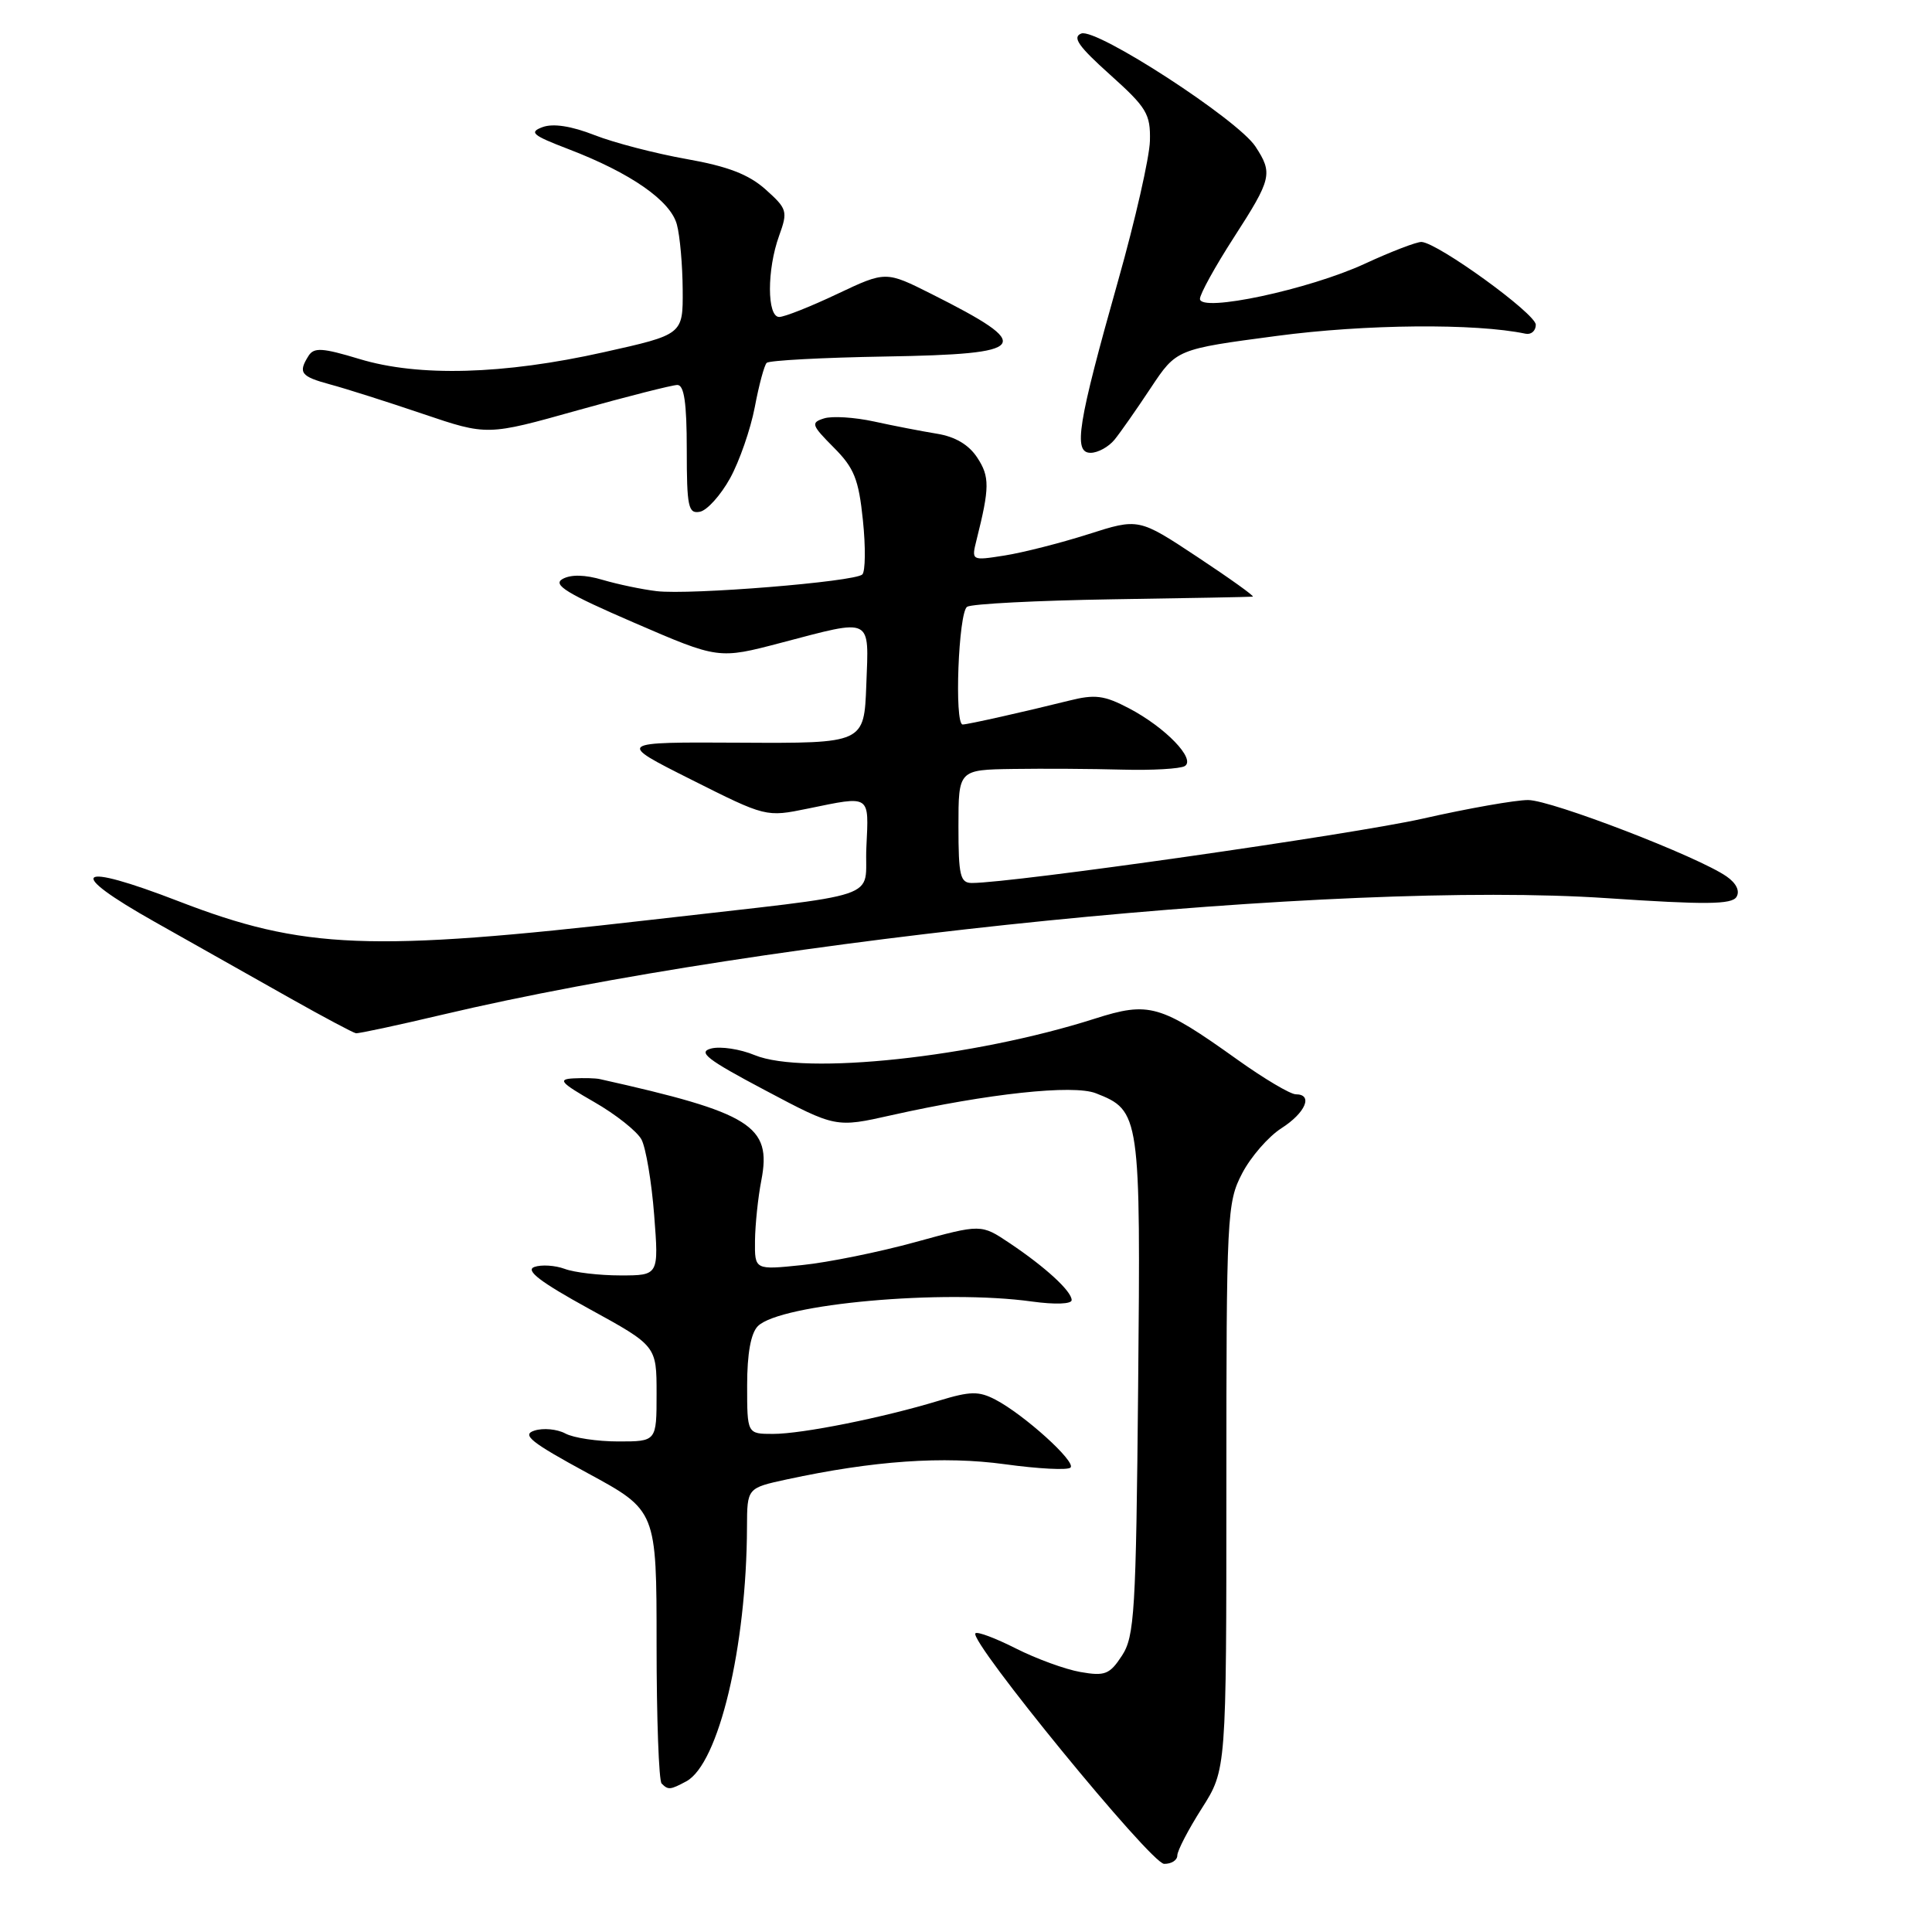 <?xml version="1.0" encoding="UTF-8" standalone="no"?>
<!DOCTYPE svg PUBLIC "-//W3C//DTD SVG 1.1//EN" "http://www.w3.org/Graphics/SVG/1.1/DTD/svg11.dtd" >
<svg xmlns="http://www.w3.org/2000/svg" xmlns:xlink="http://www.w3.org/1999/xlink" version="1.1" viewBox="0 0 256 256">
 <g >
 <path fill="currentColor"
d=" M 156.00 245.86 C 156.00 245.23 157.46 242.42 159.25 239.61 C 162.50 234.50 162.50 234.50 162.50 197.00 C 162.50 160.97 162.58 159.34 164.58 155.50 C 165.72 153.30 168.07 150.60 169.79 149.50 C 173.00 147.45 174.03 145.00 171.70 145.00 C 170.98 145.00 167.49 142.93 163.95 140.40 C 153.73 133.10 152.27 132.68 145.06 134.98 C 129.00 140.11 106.57 142.51 100.00 139.81 C 98.08 139.01 95.49 138.62 94.25 138.93 C 92.40 139.40 93.66 140.38 101.37 144.46 C 110.74 149.43 110.74 149.43 118.12 147.77 C 130.94 144.90 142.20 143.69 145.20 144.86 C 151.08 147.16 151.15 147.67 150.81 183.72 C 150.53 213.61 150.33 216.85 148.66 219.39 C 147.04 221.87 146.41 222.12 143.16 221.55 C 141.15 221.20 137.30 219.79 134.61 218.43 C 131.92 217.07 129.51 216.16 129.25 216.42 C 128.31 217.36 152.51 246.95 154.25 246.97 C 155.21 246.99 156.00 246.49 156.00 245.86 Z  M 90.93 236.04 C 95.22 233.74 98.93 218.24 98.98 202.33 C 99.00 197.17 99.00 197.17 104.25 196.03 C 115.75 193.55 125.00 192.90 133.17 194.02 C 137.59 194.63 141.50 194.83 141.85 194.46 C 142.61 193.69 135.70 187.45 131.90 185.46 C 129.69 184.31 128.57 184.33 124.40 185.60 C 117.01 187.85 106.30 190.00 102.43 190.00 C 99.00 190.00 99.00 190.00 99.00 183.57 C 99.00 179.35 99.49 176.66 100.42 175.72 C 103.39 172.76 124.97 170.82 136.75 172.46 C 139.81 172.88 142.00 172.80 142.00 172.27 C 142.00 171.09 138.52 167.89 133.75 164.70 C 130.00 162.19 130.00 162.19 121.27 164.59 C 116.47 165.91 109.72 167.28 106.27 167.63 C 100.00 168.28 100.00 168.28 100.04 164.39 C 100.07 162.25 100.44 158.66 100.88 156.41 C 102.28 149.17 99.57 147.47 79.50 142.99 C 78.95 142.86 77.38 142.82 76.00 142.89 C 73.86 143.00 74.25 143.45 78.71 146.01 C 81.58 147.65 84.41 149.90 85.00 150.99 C 85.58 152.09 86.34 156.59 86.68 160.99 C 87.30 169.00 87.30 169.00 82.21 169.00 C 79.42 169.00 76.09 168.61 74.82 168.13 C 73.54 167.66 71.73 167.55 70.80 167.88 C 69.57 168.33 71.60 169.88 78.05 173.42 C 87.00 178.33 87.00 178.33 87.00 184.67 C 87.00 191.00 87.00 191.00 81.93 191.00 C 79.15 191.00 75.98 190.53 74.90 189.94 C 73.81 189.36 71.98 189.19 70.82 189.56 C 69.08 190.11 70.32 191.10 77.85 195.19 C 87.00 200.15 87.00 200.15 87.00 217.91 C 87.00 227.67 87.30 235.97 87.67 236.33 C 88.54 237.20 88.80 237.18 90.93 236.04 Z  M 58.58 134.46 C 102.09 124.18 177.47 116.63 212.91 119.01 C 225.96 119.89 229.47 119.86 230.09 118.85 C 230.57 118.07 230.08 117.04 228.79 116.14 C 225.05 113.52 205.57 106.02 202.49 106.01 C 200.84 106.00 194.54 107.11 188.49 108.48 C 179.14 110.58 134.18 117.00 128.78 117.00 C 127.23 117.00 127.00 116.02 127.00 109.50 C 127.00 102.00 127.00 102.00 134.25 101.89 C 138.24 101.83 144.74 101.87 148.71 101.98 C 152.67 102.09 156.39 101.87 156.99 101.51 C 158.48 100.59 154.44 96.40 149.61 93.86 C 146.31 92.13 145.10 91.97 141.61 92.85 C 135.88 94.28 128.22 96.00 127.56 96.00 C 126.43 96.00 127.00 81.12 128.15 80.40 C 128.79 80.01 137.45 79.57 147.40 79.41 C 157.36 79.26 165.72 79.10 166.00 79.06 C 166.28 79.02 162.98 76.66 158.69 73.82 C 150.88 68.65 150.88 68.65 144.19 70.79 C 140.51 71.96 135.52 73.23 133.10 73.61 C 128.71 74.30 128.71 74.30 129.40 71.53 C 131.14 64.61 131.15 63.16 129.50 60.65 C 128.38 58.93 126.57 57.86 124.15 57.47 C 122.14 57.14 118.39 56.42 115.81 55.85 C 113.23 55.29 110.25 55.10 109.19 55.44 C 107.41 56.00 107.52 56.32 110.46 59.28 C 113.18 62.00 113.78 63.49 114.34 68.94 C 114.71 72.49 114.67 75.72 114.26 76.12 C 113.25 77.09 91.45 78.86 87.00 78.33 C 85.08 78.10 81.87 77.43 79.87 76.84 C 77.52 76.14 75.65 76.10 74.54 76.72 C 73.18 77.48 75.11 78.66 84.02 82.51 C 95.21 87.35 95.21 87.35 103.50 85.17 C 115.73 81.96 115.13 81.67 114.79 90.75 C 114.50 98.50 114.50 98.50 98.09 98.41 C 81.67 98.32 81.67 98.32 91.59 103.30 C 101.50 108.28 101.50 108.28 107.06 107.14 C 115.43 105.42 115.13 105.23 114.80 112.25 C 114.46 119.43 118.05 118.22 86.00 121.91 C 49.01 126.16 40.20 125.81 23.69 119.43 C 9.99 114.14 8.52 115.40 20.50 122.15 C 26.00 125.25 34.10 129.82 38.50 132.30 C 42.90 134.78 46.80 136.85 47.16 136.91 C 47.53 136.96 52.66 135.86 58.58 134.46 Z  M 96.74 63.37 C 97.98 61.12 99.45 56.88 100.01 53.96 C 100.56 51.04 101.27 48.39 101.59 48.08 C 101.91 47.76 108.99 47.38 117.33 47.24 C 136.49 46.92 137.24 45.90 123.44 38.96 C 117.37 35.91 117.37 35.91 110.94 38.95 C 107.40 40.63 103.94 42.00 103.25 42.00 C 101.62 42.00 101.61 35.72 103.24 31.23 C 104.41 27.99 104.31 27.67 101.44 25.10 C 99.21 23.11 96.44 22.04 90.95 21.07 C 86.85 20.34 81.37 18.92 78.77 17.90 C 75.71 16.70 73.29 16.33 71.90 16.84 C 70.06 17.52 70.52 17.92 75.30 19.75 C 83.56 22.91 88.85 26.59 89.69 29.75 C 90.10 31.26 90.44 35.16 90.46 38.41 C 90.50 44.33 90.50 44.33 80.00 46.67 C 66.72 49.64 55.47 49.95 47.63 47.57 C 42.74 46.09 41.61 46.01 40.89 47.14 C 39.47 49.39 39.84 49.88 43.75 50.94 C 45.81 51.49 51.34 53.25 56.03 54.84 C 64.56 57.73 64.56 57.73 76.53 54.37 C 83.11 52.53 89.06 51.02 89.75 51.01 C 90.65 51.00 91.00 53.37 91.00 59.57 C 91.00 67.17 91.20 68.11 92.74 67.81 C 93.69 67.63 95.49 65.63 96.74 63.37 Z  M 147.69 58.25 C 148.47 57.29 150.63 54.20 152.49 51.39 C 155.89 46.27 155.89 46.27 169.19 44.51 C 180.89 42.95 195.52 42.82 202.15 44.22 C 202.89 44.37 203.50 43.84 203.50 43.03 C 203.50 41.57 190.54 32.18 188.36 32.06 C 187.74 32.03 184.36 33.32 180.86 34.94 C 173.47 38.36 159.00 41.45 159.00 39.60 C 159.00 38.96 161.02 35.30 163.49 31.47 C 168.52 23.68 168.68 22.97 166.35 19.41 C 164.00 15.83 145.28 3.68 143.28 4.44 C 142.04 4.92 142.90 6.14 147.08 9.89 C 151.95 14.26 152.46 15.10 152.37 18.68 C 152.31 20.85 150.43 29.15 148.18 37.11 C 142.79 56.20 142.18 60.00 144.51 60.00 C 145.48 60.00 146.91 59.21 147.69 58.25 Z "/>
</g>
</svg>